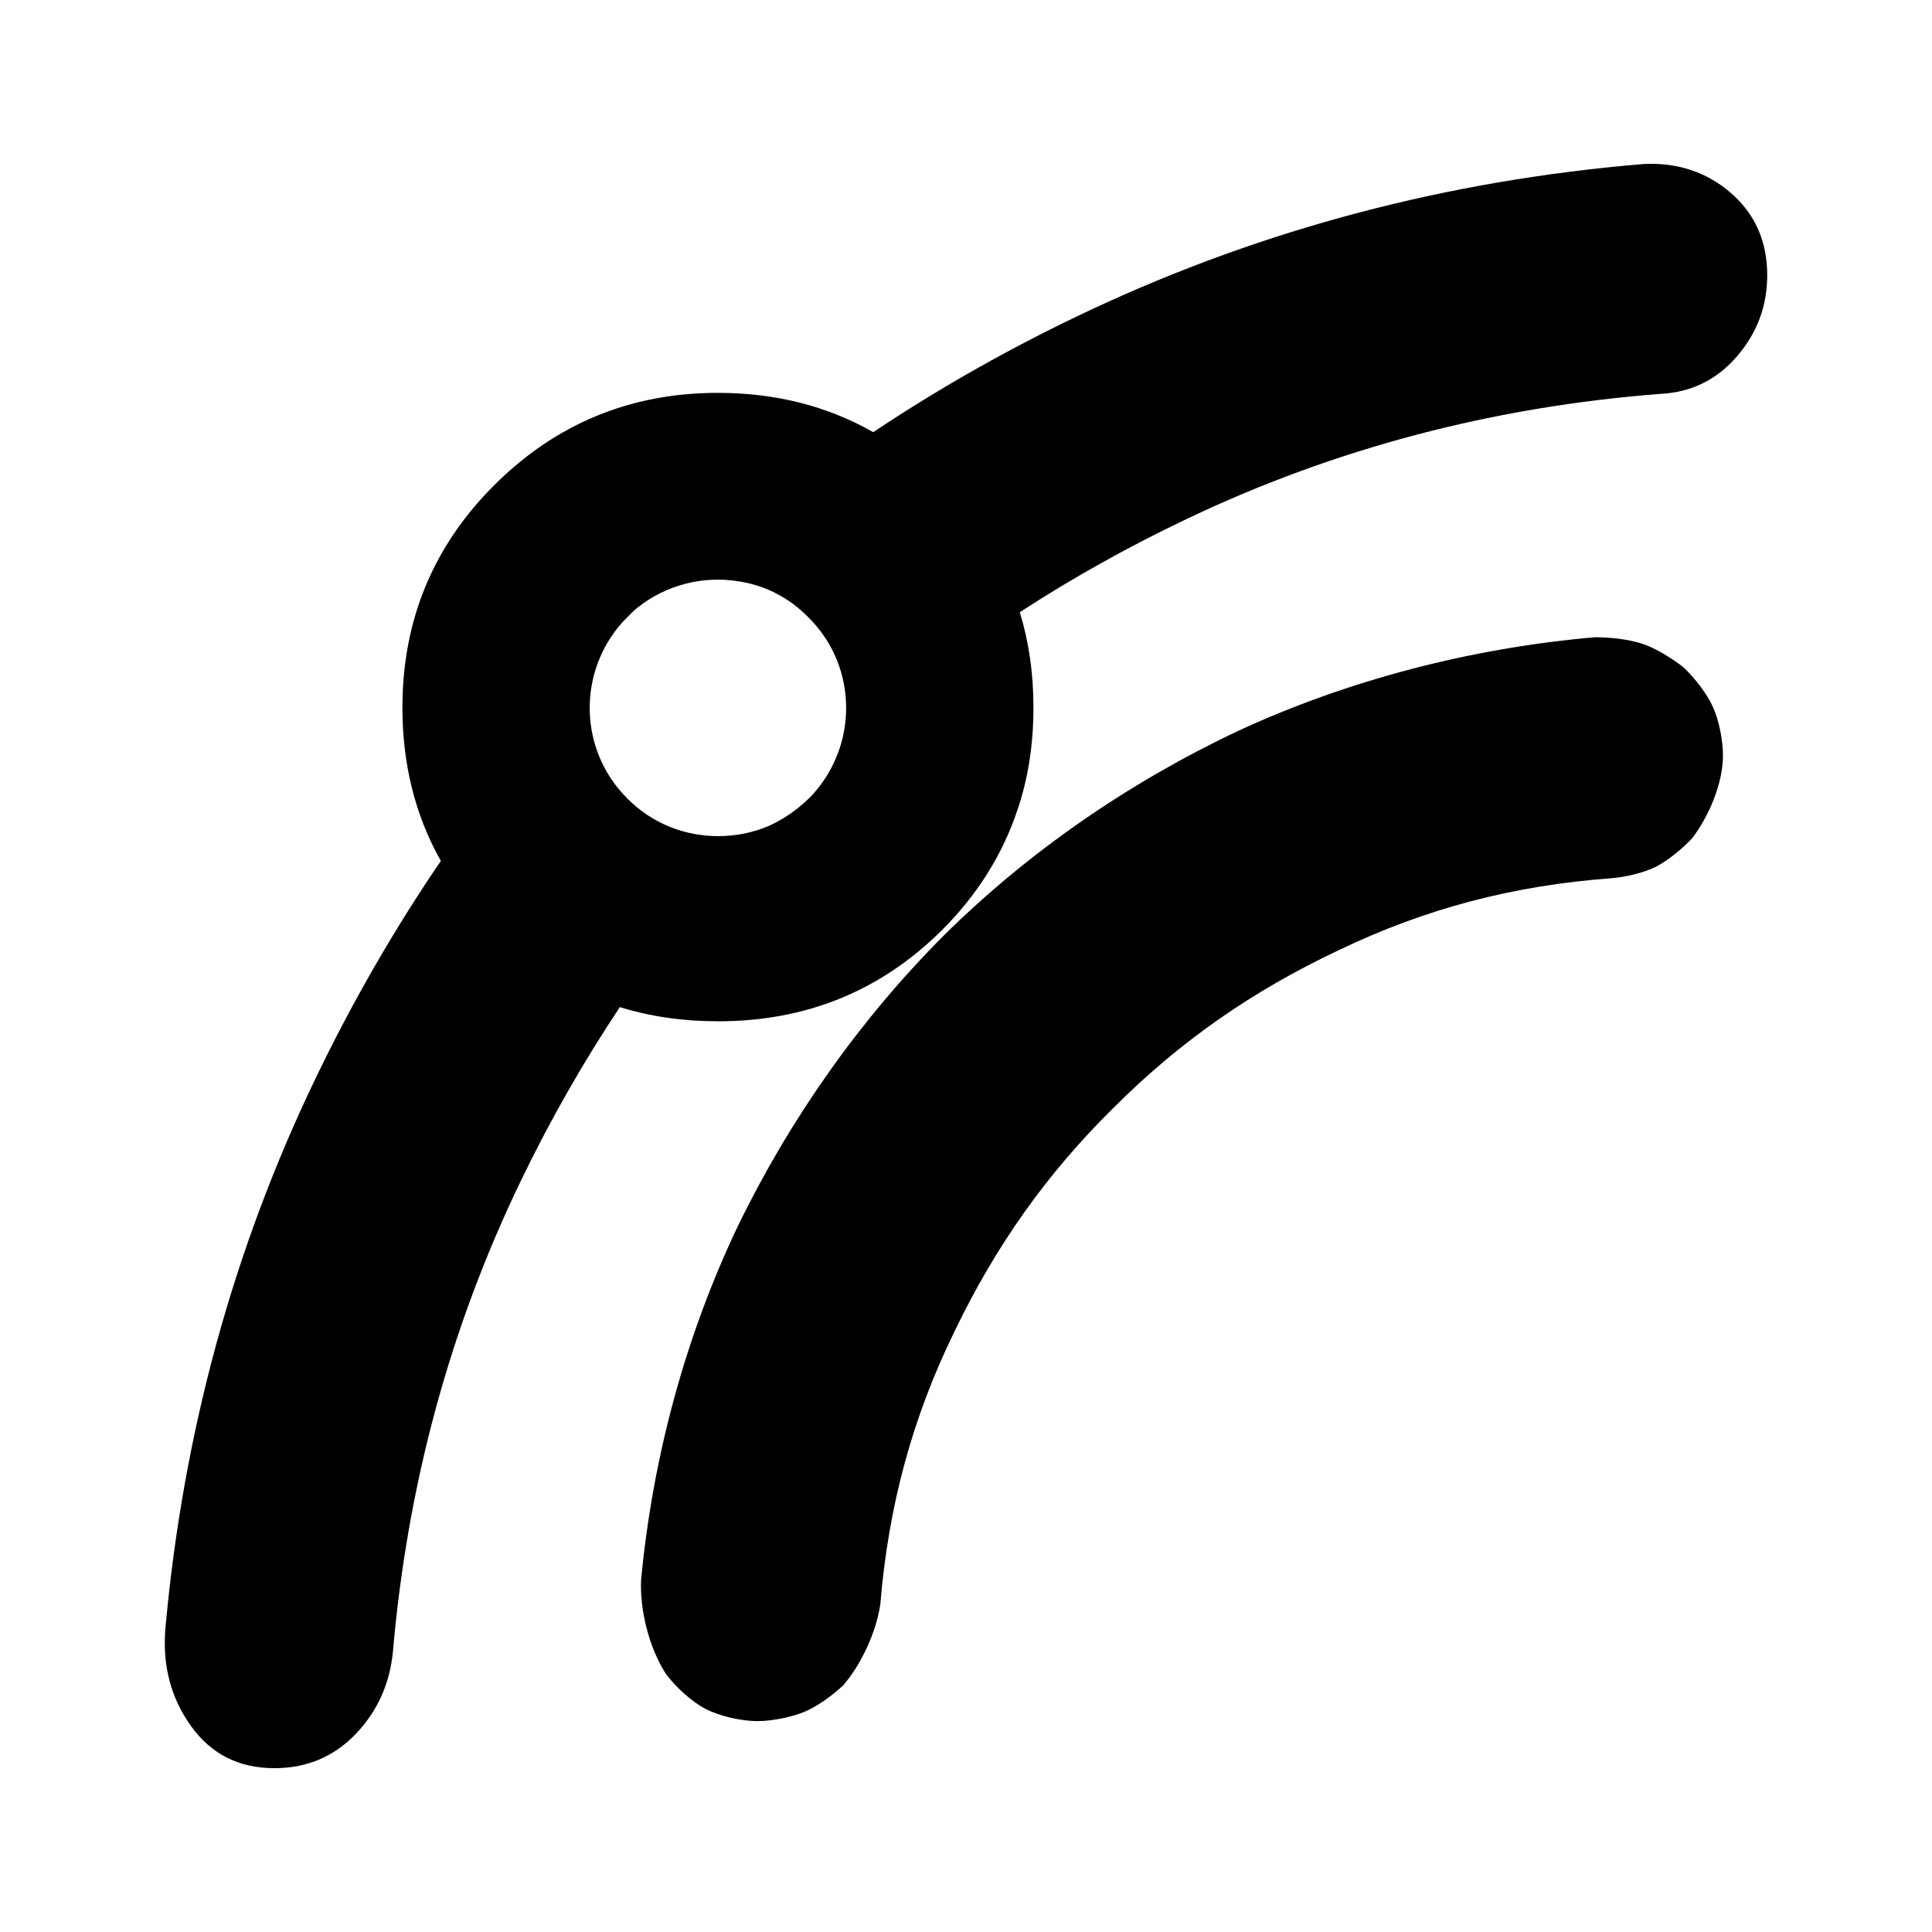 <?xml version="1.0" encoding="utf-8"?>
<svg xmlns="http://www.w3.org/2000/svg" height="48" viewBox="0 -960 960 960" width="48">
  <path d="M 94.834 -102.44 C 84.816 -116.47 80.608 -132.7 82.211 -151.13 C 91.027 -248.12 115.874 -339.09 156.752 -424.05 C 175.066 -462.117 195.833 -498.169 219.053 -532.21 C 212.524 -543.791 207.672 -556.096 204.493 -569.17 C 201.482 -581.53 199.965 -594.55 199.965 -608.06 L 199.965 -608.54 C 199.965 -651.69 215.211 -688.68 245.704 -719.04 C 276.173 -749.4 313.21 -764.79 356.745 -764.79 C 385.27 -764.79 410.996 -758.285 433.922 -745.262 C 468.139 -768.106 504.394 -788.475 542.685 -806.37 C 628.447 -846.41 719.82 -870.46 816.805 -878.51 C 833.636 -879.31 848.064 -874.48 860.087 -864.11 C 872.11 -853.65 878.121 -840.06 878.121 -823.21 C 878.121 -807.97 873.111 -794.55 863.092 -782.93 C 853.074 -771.31 840.45 -765.09 825.22 -764.3 C 741.863 -757.88 663.514 -737.24 590.174 -702.38 C 560.997 -688.507 533.183 -672.985 506.733 -655.815 C 511.245 -641.066 513.501 -625.382 513.501 -608.79 C 513.501 -608.54 513.501 -608.54 513.501 -608.29 C 513.501 -608.29 513.501 -608.29 513.501 -608.06 C 513.501 -589.8 510.797 -572.76 505.414 -557.09 C 497.969 -535.04 485.449 -515.12 467.832 -497.59 C 437.363 -467.47 400.397 -452.53 356.886 -452.53 C 356.838 -452.53 356.792 -452.53 356.745 -452.53 C 356.697 -452.53 356.65 -452.53 356.602 -452.53 C 339.388 -452.53 323.189 -454.871 308.009 -459.568 C 289.875 -432.366 273.521 -403.694 258.946 -373.55 C 223.679 -300.61 202.439 -222.46 195.225 -139.11 C 193.623 -123.08 187.41 -109.45 176.59 -98.236 C 165.769 -87.015 152.343 -81.4 136.313 -81.4 C 118.68 -81.4 104.854 -88.41 94.834 -102.44 Z M 311.692 -563.26 C 324.142 -550.68 340.431 -544.53 356.745 -544.53 C 365.47 -544.53 374.172 -546.17 382.328 -549.74 C 389.418 -553.04 396.081 -557.55 401.891 -563.26 C 403.432 -564.66 404.855 -566.33 406.207 -568.01 C 426.574 -593.15 425.081 -630.12 401.772 -653.13 C 391.932 -663.31 379.721 -669.25 366.988 -671.15 C 349.464 -674 330.994 -669.49 316.506 -657.87 C 314.798 -656.44 313.163 -654.79 311.573 -653.13 C 310.767 -652.41 309.985 -651.45 309.227 -650.76 C 286.819 -625.62 287.649 -587.2 311.692 -563.26 Z M 330.834 -128.3 C 322.763 -140.84 317.922 -159.38 318.539 -174.72 C 324.337 -236.29 340.757 -296.46 366.599 -350.67 C 392.722 -404.46 427.711 -453.87 469.136 -495.32 C 510.839 -536.56 560.674 -571.04 615.07 -596.75 C 669.746 -622.05 730.877 -637.99 792.467 -643.36 C 799.82 -643.36 809.205 -642.38 815.899 -640.18 C 822.654 -637.99 830.904 -632.8 836.502 -628.43 C 841.981 -623.24 848.279 -615.27 851.247 -608.5 C 854.197 -601.93 856.128 -592.16 856.128 -584.59 C 856.128 -570.84 849.235 -554.5 840.865 -543.54 C 836.084 -538.35 828.792 -532.38 822.594 -529.2 C 816.397 -526.21 807.769 -524.21 800.716 -523.61 C 751.84 -520.03 708.202 -508.48 665.422 -487.96 C 622.264 -467.63 585.999 -442.32 553.242 -409.45 C 520.224 -376.96 494.661 -340.9 474.118 -298.06 C 453.295 -255.41 441.439 -211.59 437.414 -162.76 C 435.361 -149.02 428.129 -133.27 419.123 -122.71 C 413.943 -117.74 406.19 -112.15 399.675 -109.37 C 393.18 -106.77 383.755 -104.79 376.522 -104.79 C 368.392 -104.79 357.752 -107.18 350.758 -110.76 C 343.744 -114.35 335.775 -121.71 330.834 -128.3 Z" style=""/>
</svg>